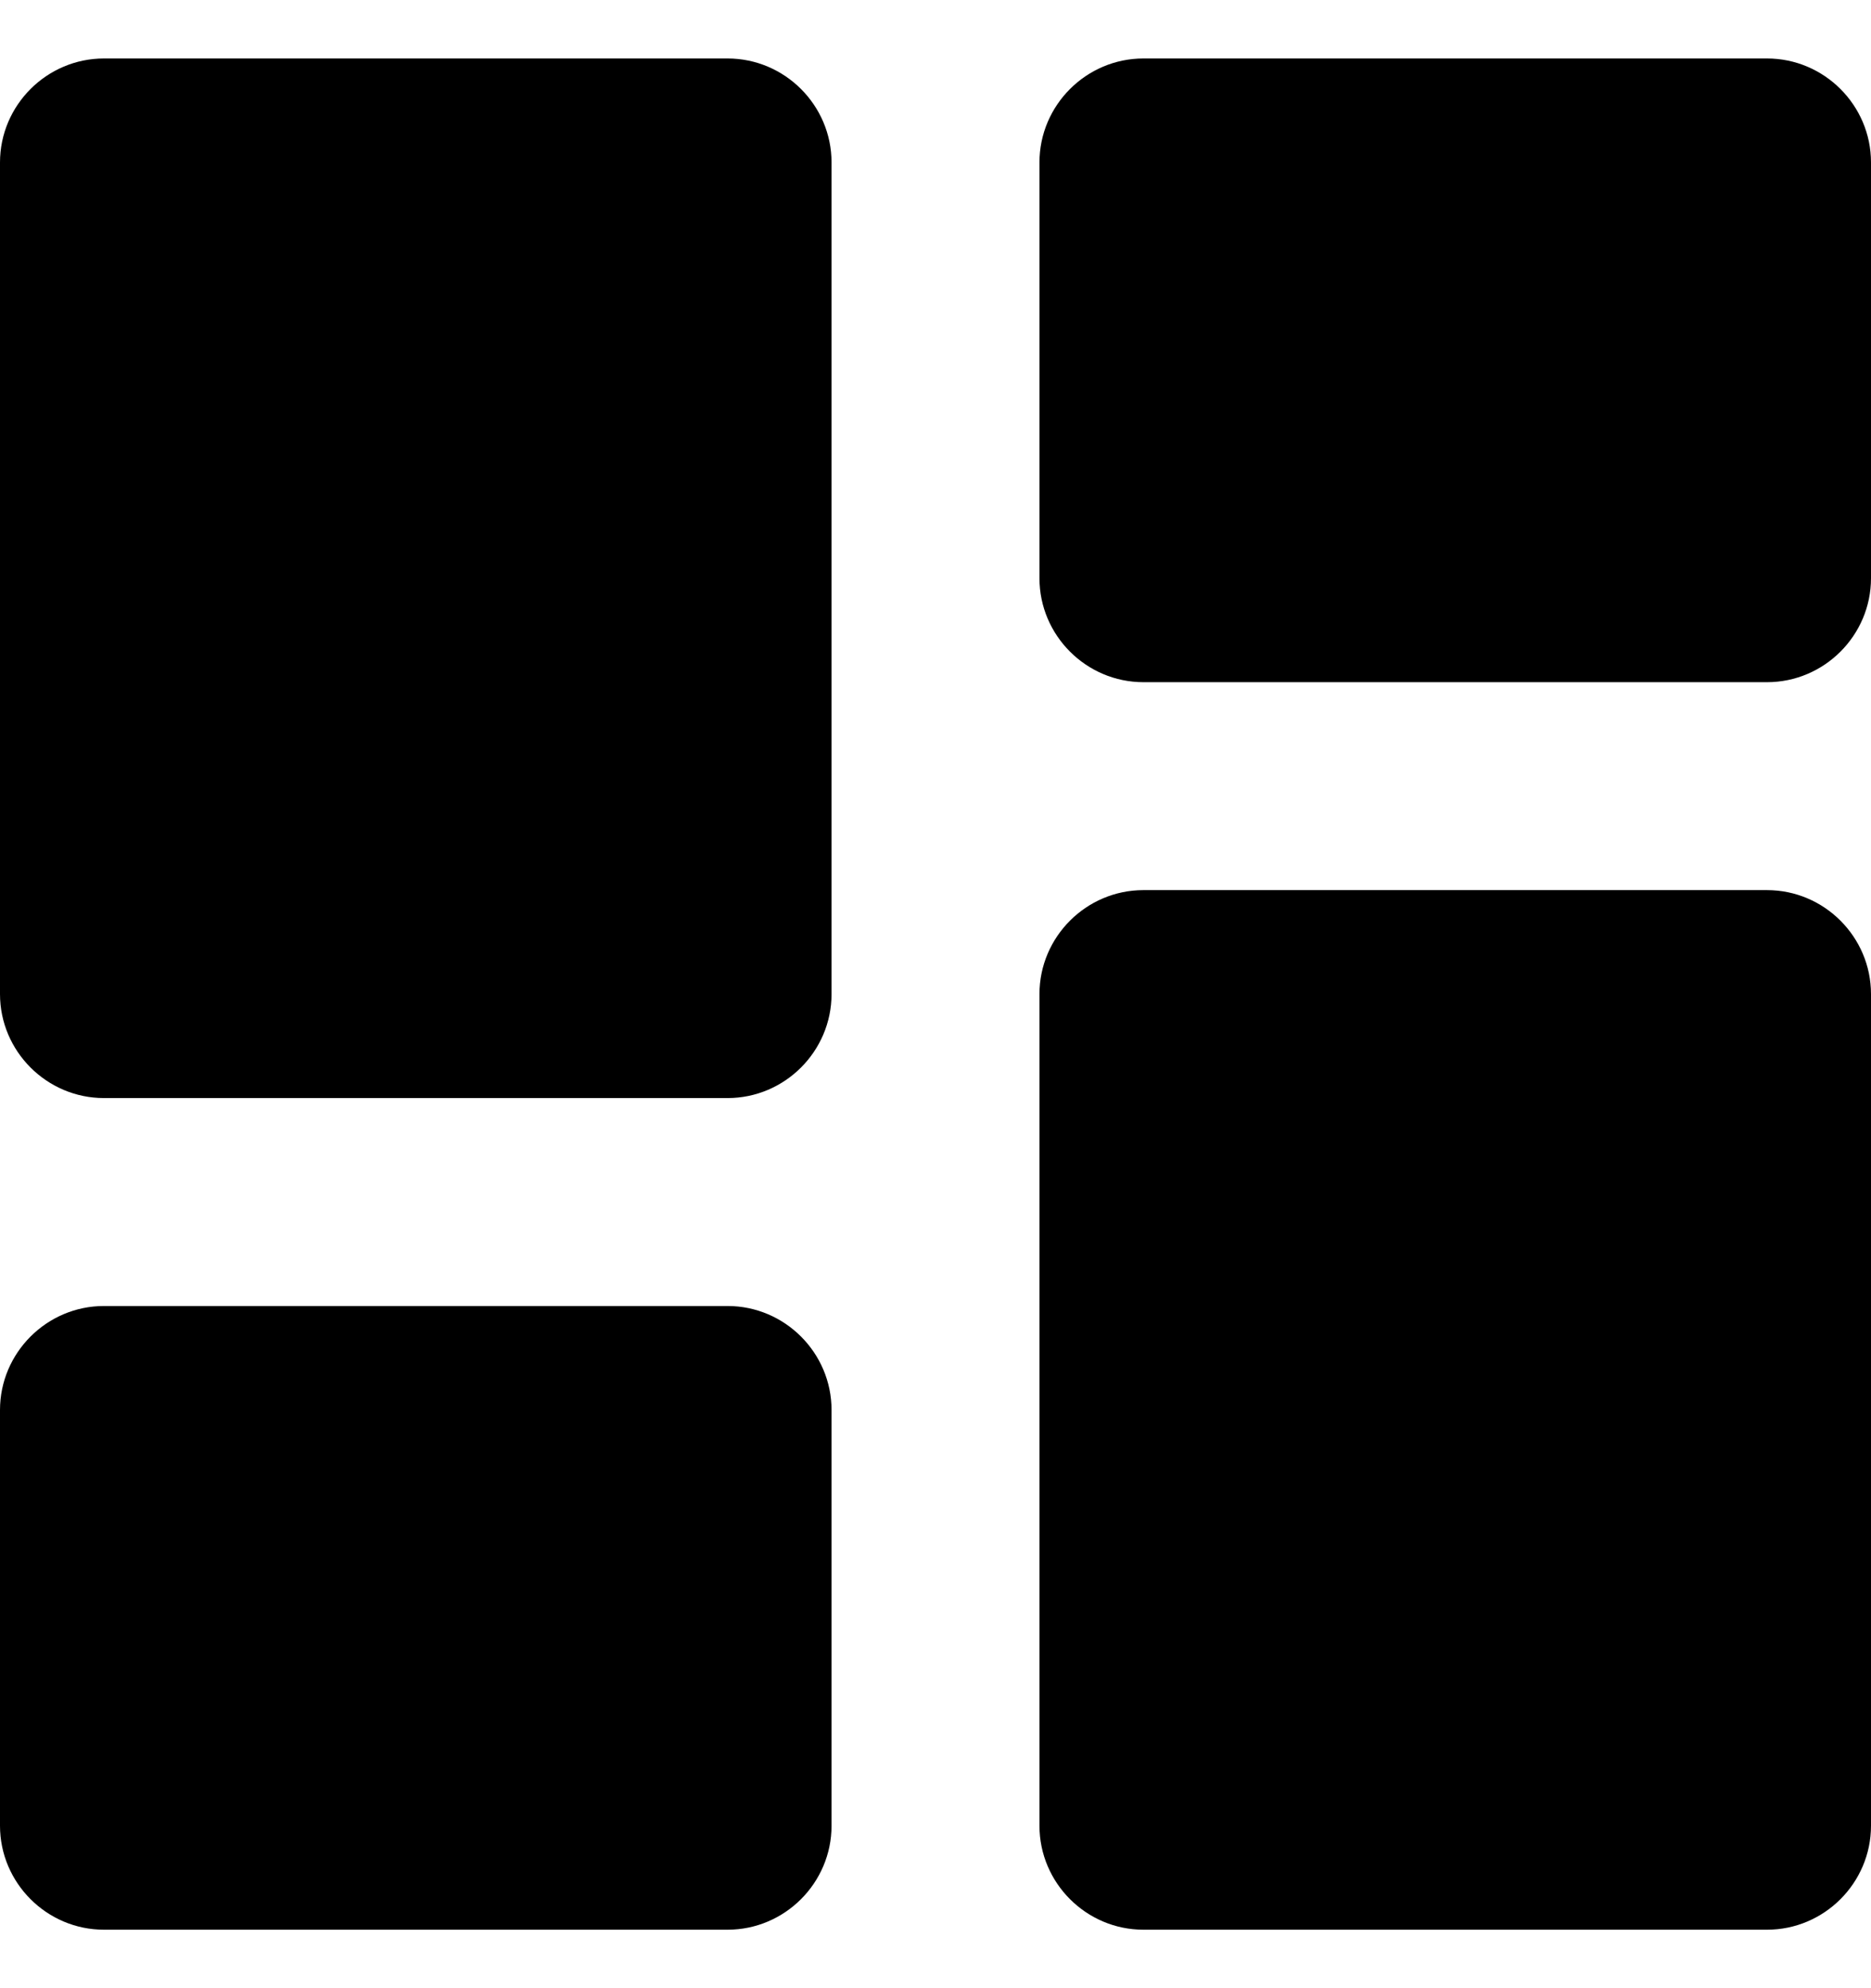 <svg viewBox="0 0 16 17" fill="none" xmlns="http://www.w3.org/2000/svg">
  <path
    d="M0.889 9.389H6.222C6.711 9.389 7.111 8.989 7.111 8.5V1.389C7.111 0.9 6.711 0.5 6.222 0.5H0.889C0.4 0.5 0 0.9 0 1.389V8.5C0 8.989 0.4 9.389 0.889 9.389ZM0.889 16.5H6.222C6.711 16.5 7.111 16.1 7.111 15.611V12.056C7.111 11.567 6.711 11.167 6.222 11.167H0.889C0.4 11.167 0 11.567 0 12.056V15.611C0 16.1 0.4 16.5 0.889 16.5ZM9.778 16.5H15.111C15.6 16.5 16 16.1 16 15.611V8.5C16 8.011 15.6 7.611 15.111 7.611H9.778C9.289 7.611 8.889 8.011 8.889 8.5V15.611C8.889 16.1 9.289 16.5 9.778 16.5ZM8.889 1.389V4.944C8.889 5.433 9.289 5.833 9.778 5.833H15.111C15.6 5.833 16 5.433 16 4.944V1.389C16 0.9 15.6 0.5 15.111 0.5H9.778C9.289 0.5 8.889 0.9 8.889 1.389Z"
    fill="currentColor" />
</svg>